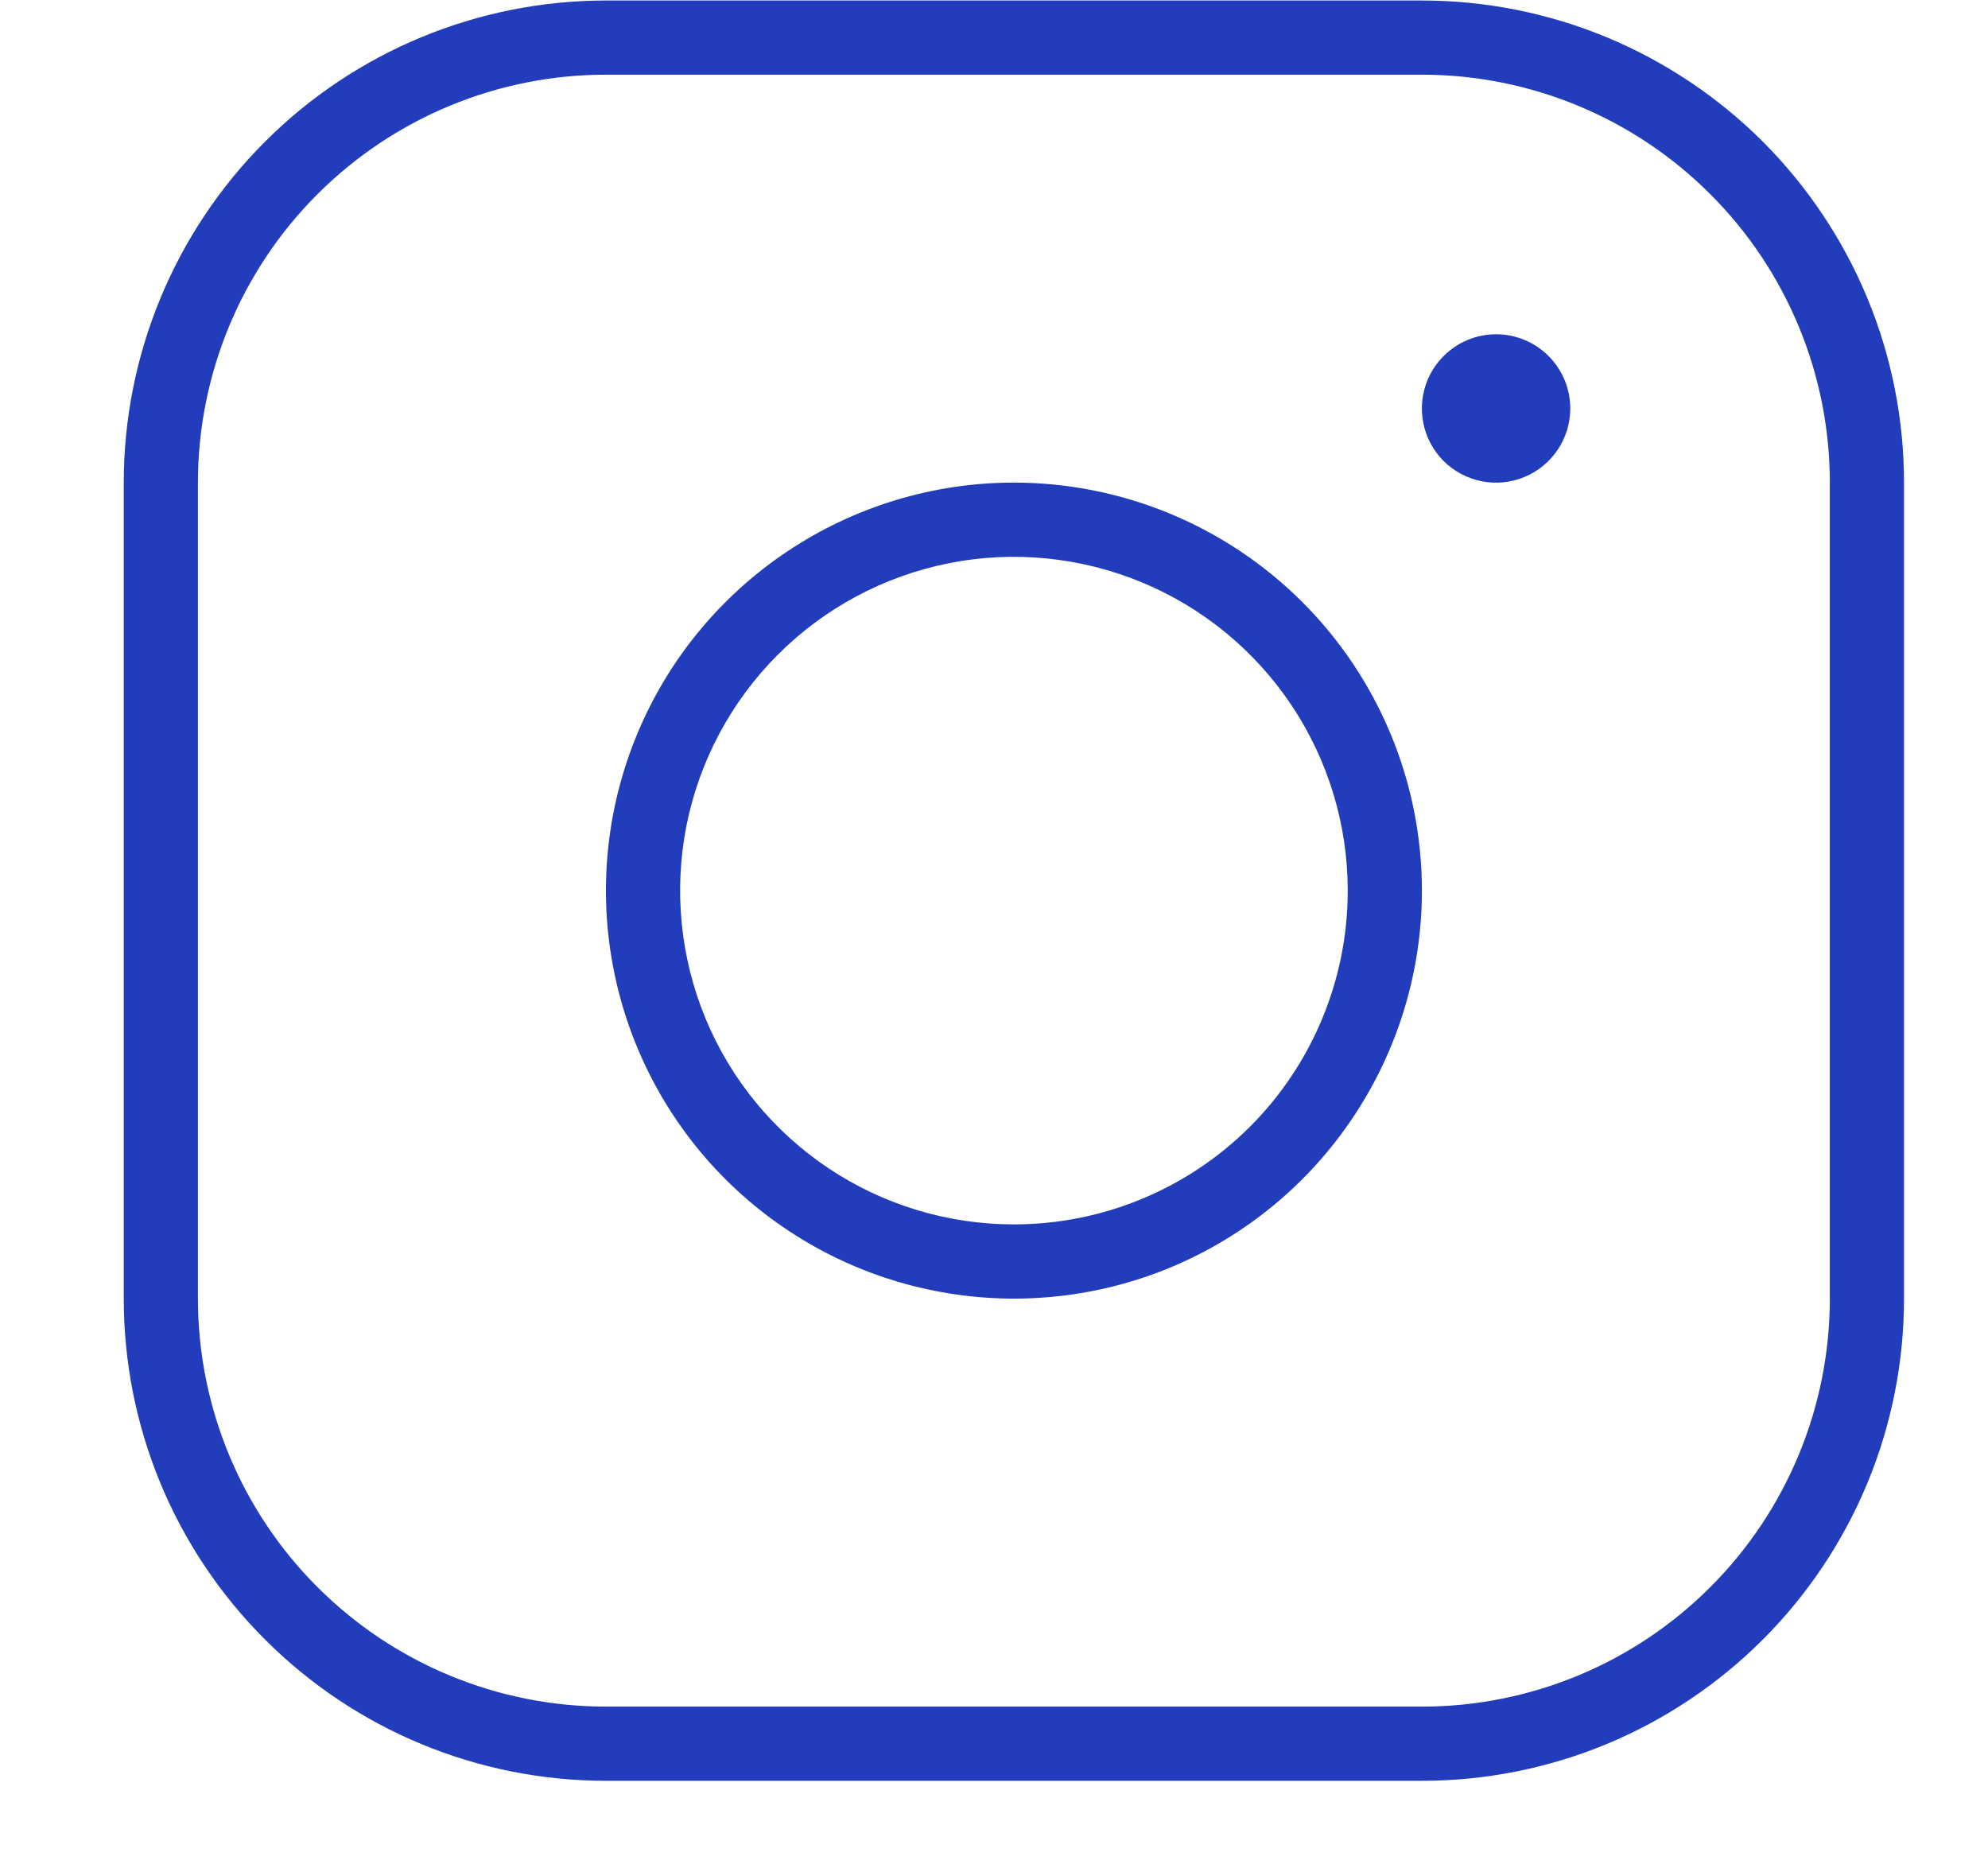<svg width="16" height="15" viewBox="0 0 16 15" fill="none" xmlns="http://www.w3.org/2000/svg">
<path d="M8.16 3.884C7.511 3.884 6.876 4.077 6.336 4.438C5.796 4.799 5.375 5.311 5.127 5.911C4.878 6.511 4.813 7.172 4.94 7.809C5.066 8.445 5.379 9.031 5.838 9.49C6.298 9.949 6.883 10.262 7.52 10.388C8.157 10.515 8.817 10.45 9.417 10.202C10.017 9.953 10.53 9.532 10.89 8.992C11.251 8.452 11.444 7.817 11.444 7.168C11.444 6.297 11.098 5.462 10.482 4.846C9.866 4.23 9.031 3.884 8.16 3.884ZM8.16 9.854C7.629 9.854 7.109 9.697 6.668 9.402C6.226 9.107 5.881 8.687 5.678 8.196C5.475 7.705 5.422 7.165 5.525 6.644C5.629 6.123 5.885 5.644 6.261 5.268C6.636 4.893 7.115 4.637 7.636 4.533C8.157 4.429 8.697 4.483 9.188 4.686C9.679 4.889 10.099 5.234 10.394 5.675C10.689 6.117 10.847 6.637 10.847 7.168C10.847 7.88 10.564 8.564 10.06 9.068C9.556 9.571 8.873 9.854 8.16 9.854ZM11.444 0.004H4.877C3.847 0.004 2.86 0.413 2.133 1.14C1.405 1.868 0.996 2.855 0.996 3.884V10.451C0.996 10.961 1.096 11.466 1.291 11.937C1.486 12.407 1.772 12.835 2.133 13.195C2.86 13.923 3.847 14.332 4.877 14.332H11.444C11.953 14.332 12.458 14.232 12.929 14.037C13.399 13.842 13.827 13.556 14.188 13.195C14.548 12.835 14.834 12.407 15.029 11.937C15.224 11.466 15.324 10.961 15.324 10.451V3.884C15.324 3.375 15.224 2.87 15.029 2.399C14.834 1.929 14.548 1.501 14.188 1.14C13.827 0.78 13.399 0.494 12.929 0.299C12.458 0.104 11.953 0.004 11.444 0.004ZM14.727 10.451C14.727 11.322 14.381 12.158 13.765 12.773C13.15 13.389 12.315 13.735 11.444 13.735H4.877C4.006 13.735 3.171 13.389 2.555 12.773C1.939 12.158 1.593 11.322 1.593 10.451V3.884C1.593 3.014 1.939 2.178 2.555 1.563C3.171 0.947 4.006 0.601 4.877 0.601H11.444C12.315 0.601 13.15 0.947 13.765 1.563C14.381 2.178 14.727 3.014 14.727 3.884V10.451ZM12.638 3.287C12.638 3.406 12.603 3.521 12.537 3.619C12.472 3.717 12.378 3.794 12.269 3.839C12.16 3.884 12.04 3.896 11.924 3.873C11.808 3.85 11.702 3.793 11.618 3.71C11.535 3.626 11.478 3.52 11.455 3.404C11.432 3.288 11.444 3.168 11.489 3.059C11.534 2.95 11.611 2.857 11.709 2.791C11.807 2.725 11.923 2.69 12.041 2.69C12.199 2.69 12.351 2.753 12.463 2.865C12.575 2.977 12.638 3.129 12.638 3.287Z" fill="#223DBB"/>
</svg>
